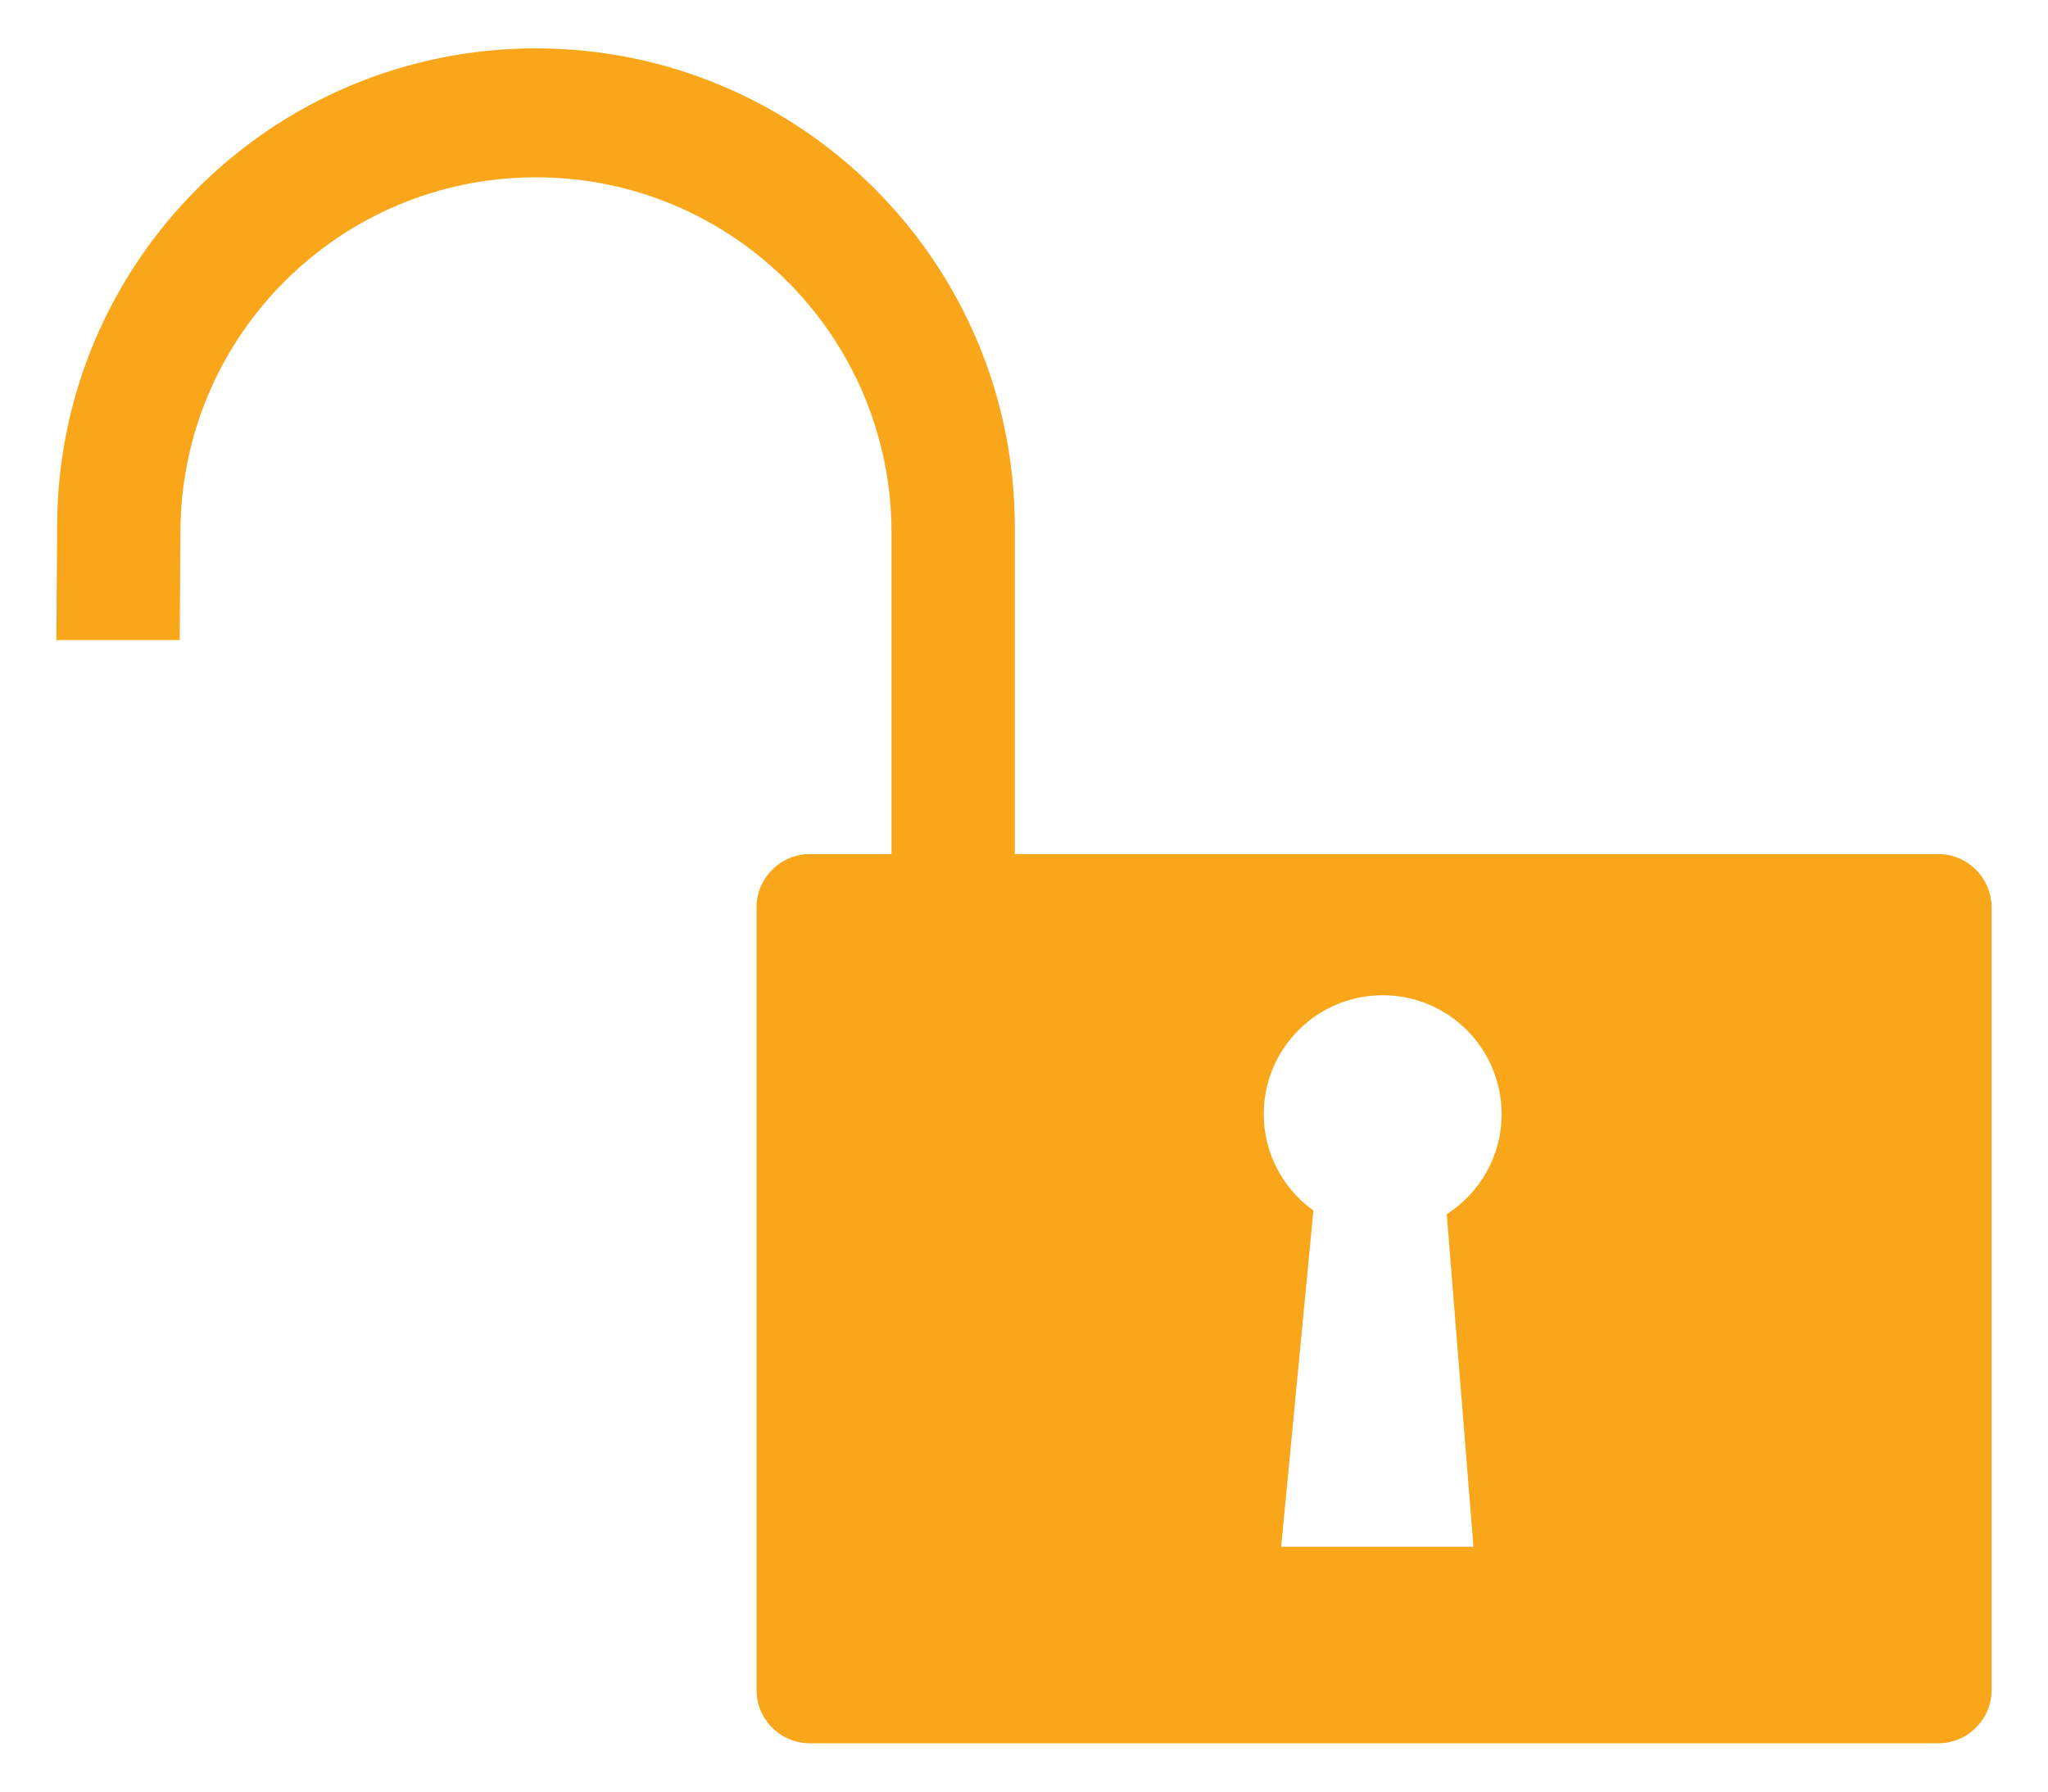 <?xml version="1.0" encoding="utf-8"?>
<!-- Generator: Adobe Illustrator 16.0.0, SVG Export Plug-In . SVG Version: 6.00 Build 0)  -->
<!DOCTYPE svg PUBLIC "-//W3C//DTD SVG 1.1//EN" "http://www.w3.org/Graphics/SVG/1.1/DTD/svg11.dtd">
<svg version="1.1" id="Calque_1" xmlns="http://www.w3.org/2000/svg" xmlns:xlink="http://www.w3.org/1999/xlink" x="0px" y="0px"
	 width="299.99px" height="262.5px" viewBox="0 0 299.99 262.5" enable-background="new 0 0 299.99 262.5" xml:space="preserve">
<path fill="#FAA61A" d="M283.917,125.135H148.648V77.23c0-38.738-31.402-70.142-70.141-70.142S8.366,38.492,8.366,77.23
	L8.263,93.777h18.062l0.104-15.718c0-28.764,23.317-52.08,52.08-52.08c28.762,0,52.079,23.316,52.079,52.08v47.076h-11.95
	c-4.325,0-7.823,3.502-7.823,7.828v114.631c0,4.318,3.498,7.818,7.823,7.818h165.28c4.313,0,7.811-3.5,7.811-7.818V132.963
	C291.728,128.637,288.229,125.135,283.917,125.135z M215.831,226.625h-28.167l4.721-49.268c-4.389-3.158-7.27-8.293-7.27-14.119
	c0-9.621,7.792-17.422,17.421-17.422c9.63,0,17.421,7.801,17.421,17.422c0,6.166-3.212,11.553-8.039,14.658L215.831,226.625z"/>
</svg>
